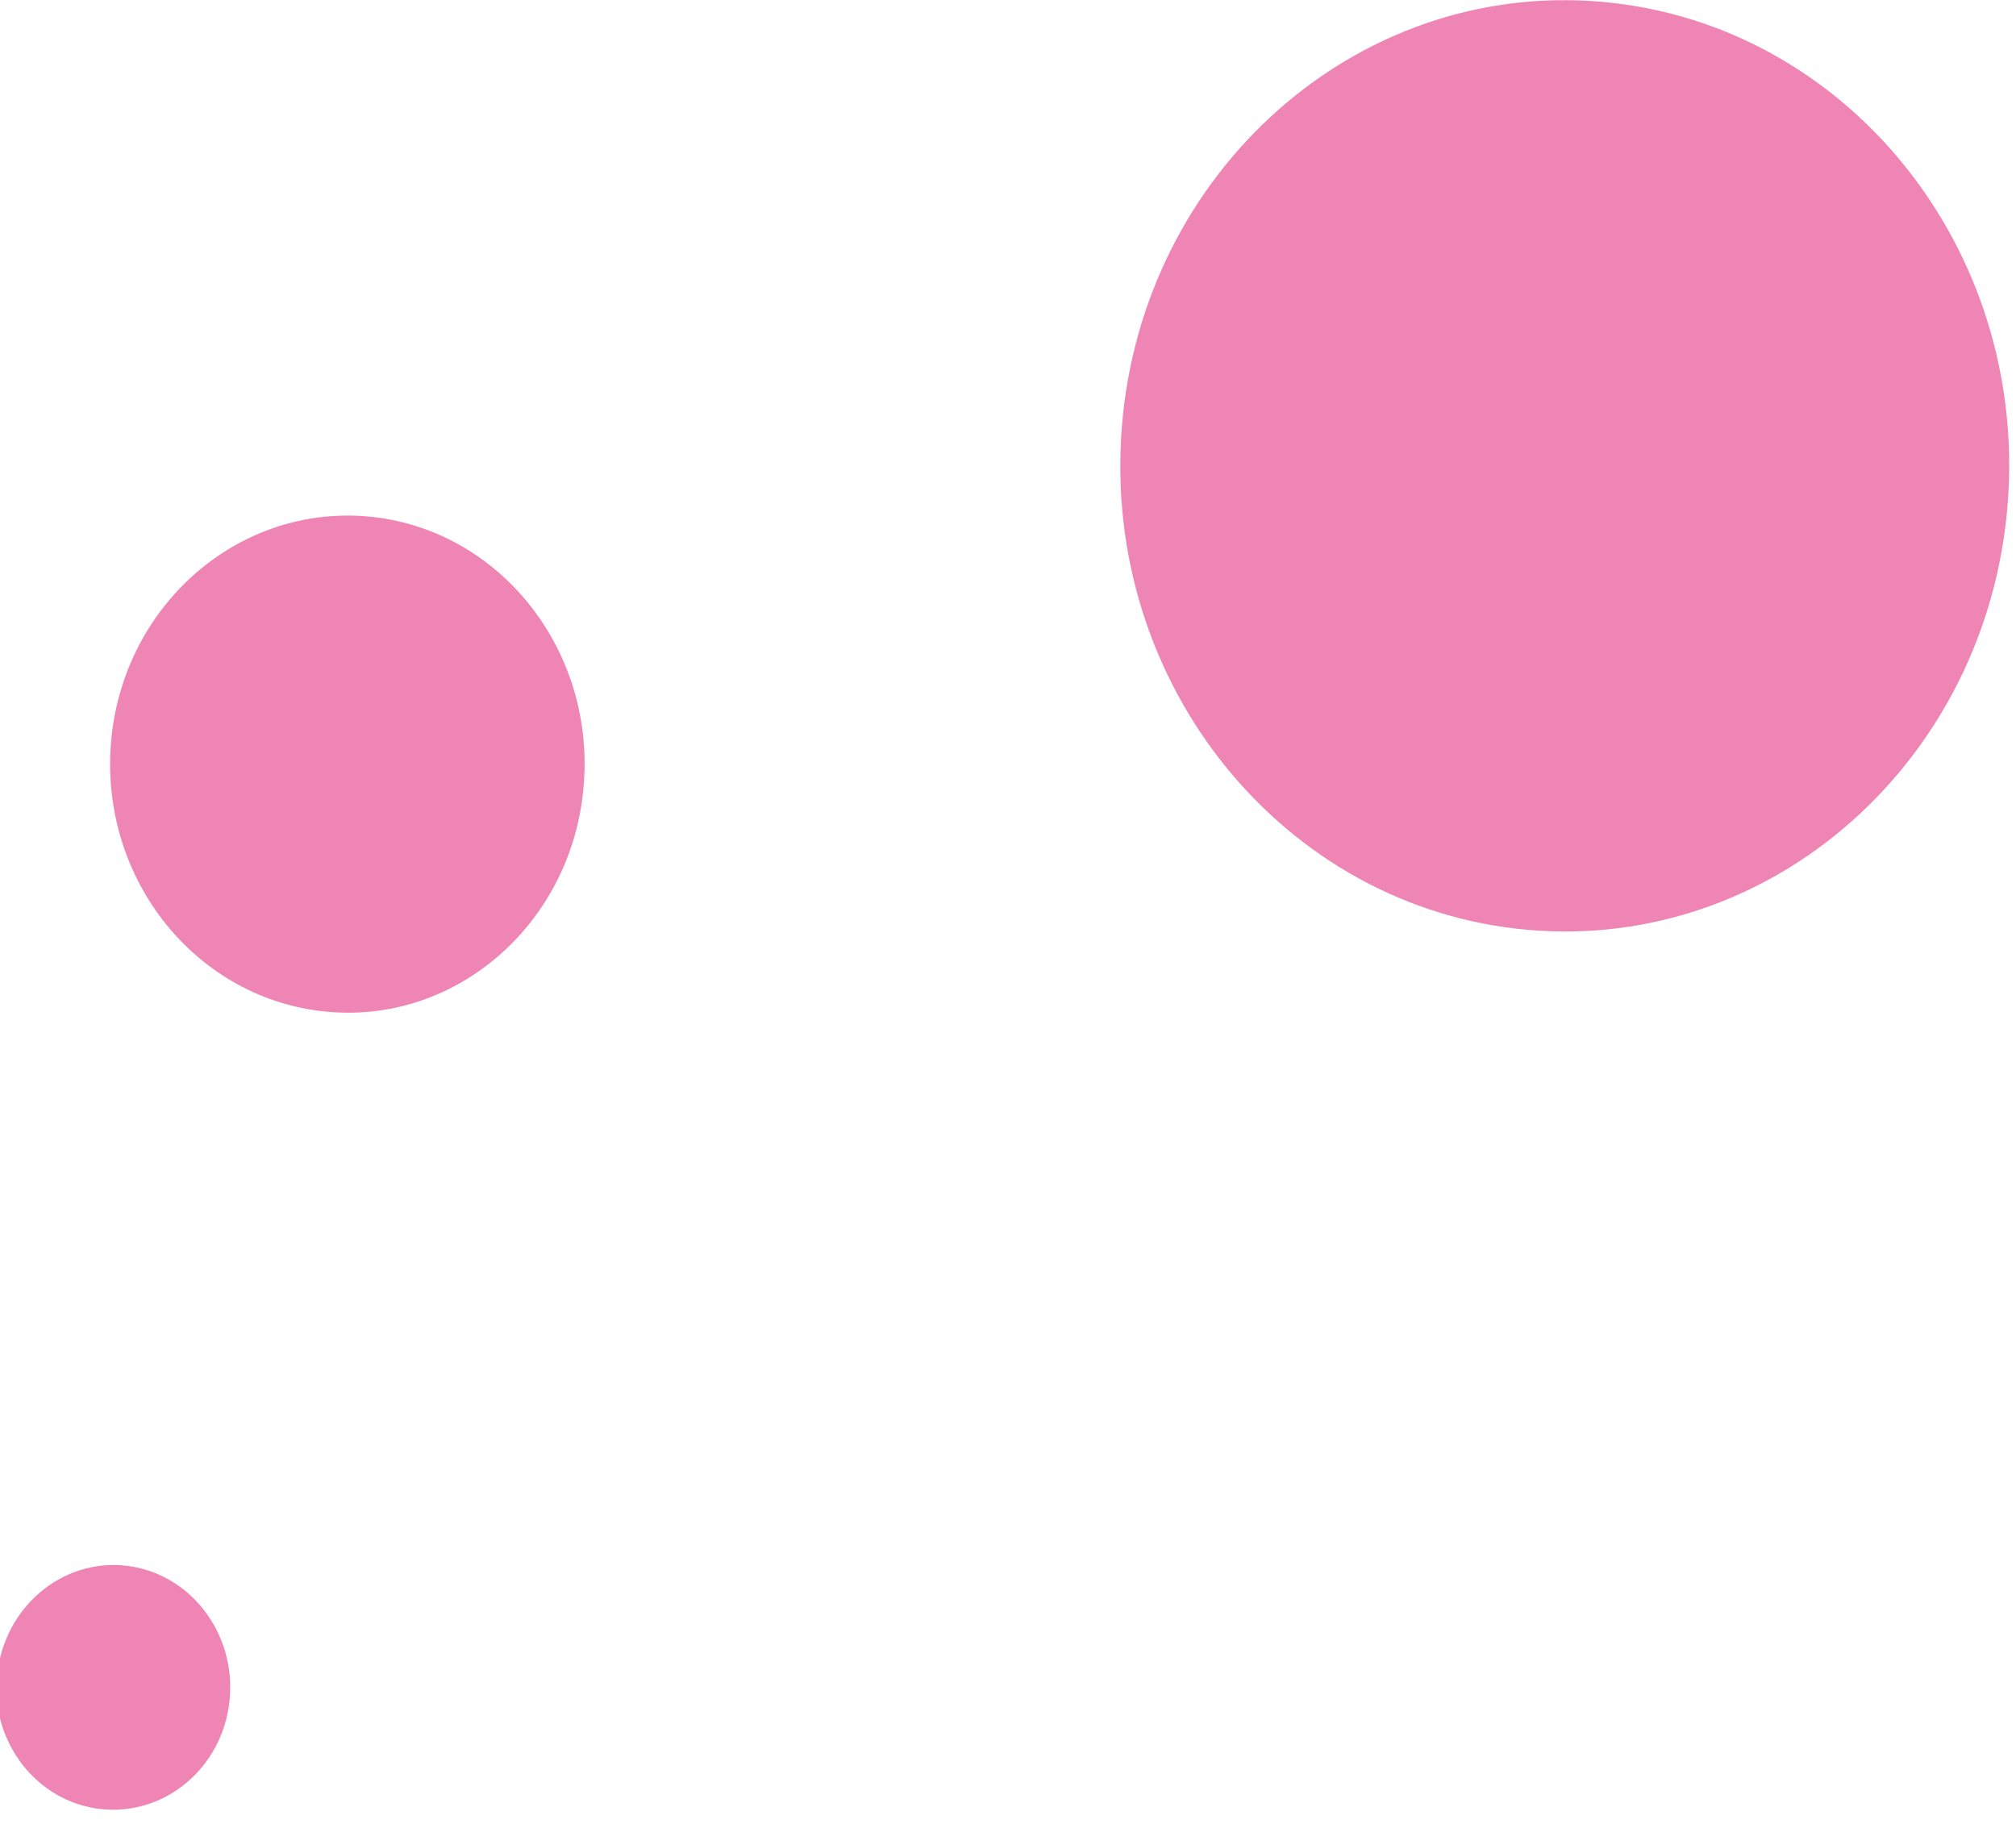 <svg width="84" height="76" viewBox="0 0 84 76" fill="none" xmlns="http://www.w3.org/2000/svg" xmlns:xlink="http://www.w3.org/1999/xlink">
<path d="M46.711,18.28C47.303,7.6 56.064,-0.58 66.258,0.04C76.47,0.66 84.277,9.82 83.685,20.52C83.093,31.22 74.332,39.4 64.139,38.78C53.927,38.16 46.119,28.98 46.711,18.3Z" fill="#EF85B4"/>
<path d="M4.603,31.26C4.908,25.56 9.585,21.18 15.044,21.5C20.484,21.82 24.665,26.72 24.34,32.44C24.035,38.14 19.358,42.52 13.918,42.18C8.459,41.84 4.297,36.96 4.603,31.24Z" fill="#EF85B4"/>
<path d="M-0.131,70.02C0.022,67.22 2.331,65.06 5.004,65.22C7.695,65.38 9.738,67.8 9.585,70.6C9.432,73.42 7.122,75.56 4.431,75.4C1.74,75.24 -0.303,72.82 -0.15,70.02Z" fill="#EF85B4"/>
</svg>
